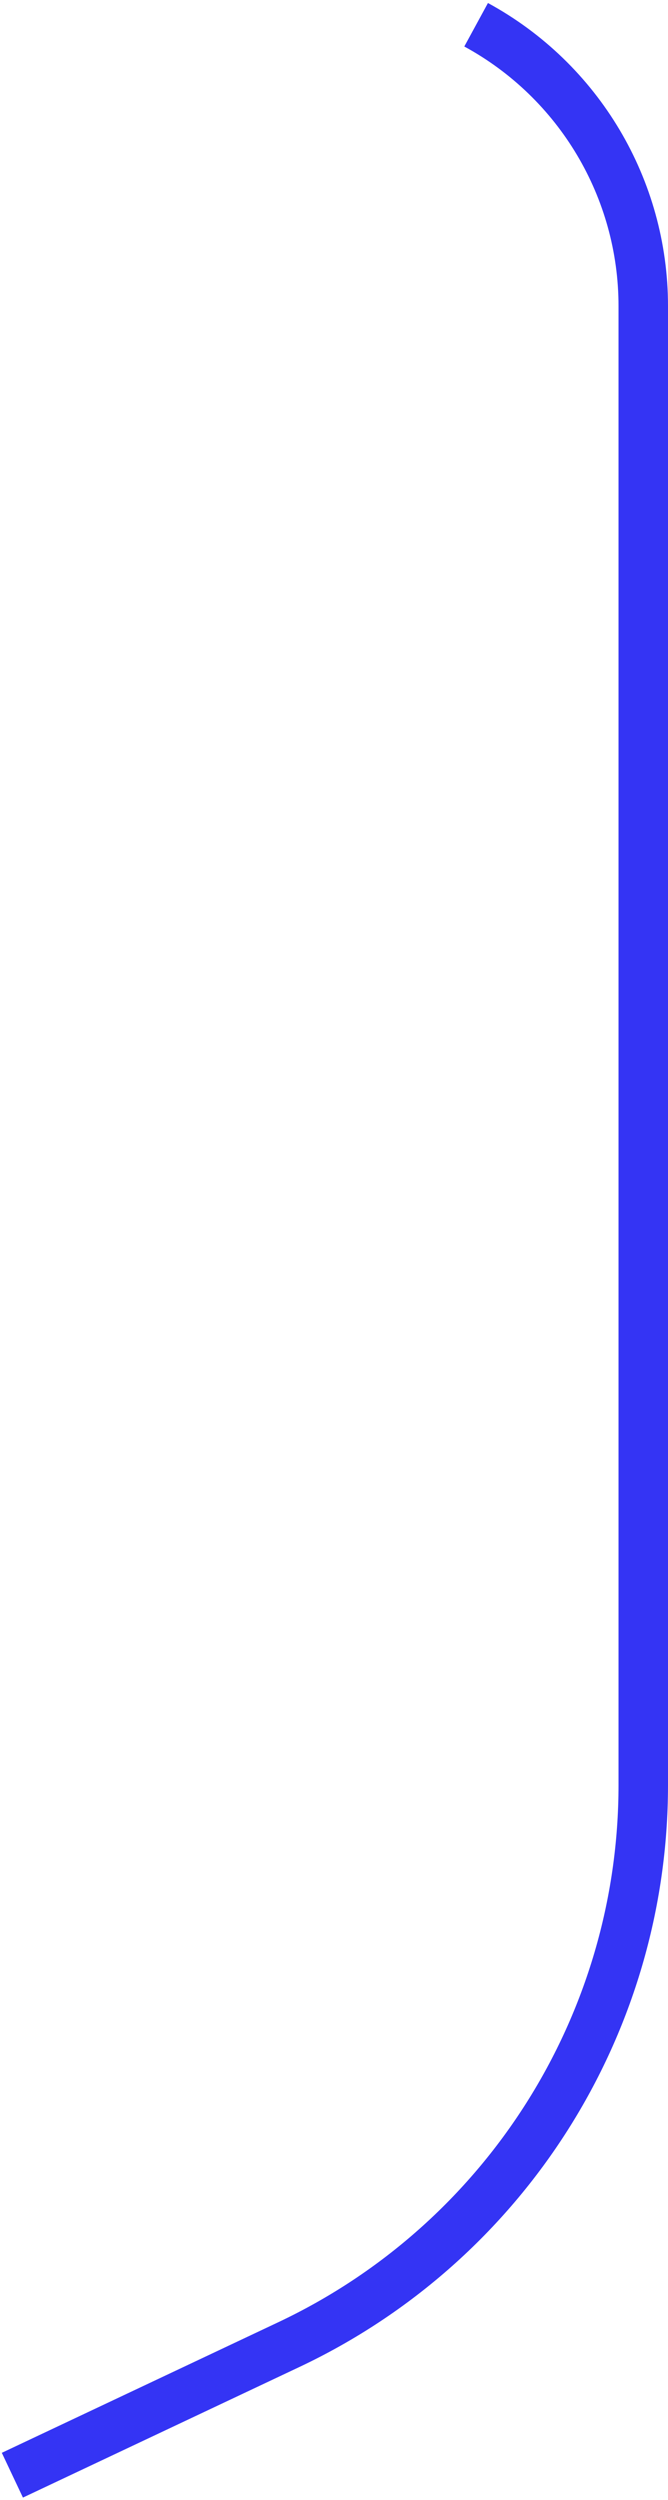 <svg width="54" height="202" viewBox="0 0 54 202" fill="none" xmlns="http://www.w3.org/2000/svg">
<path d="M38.489 2V2C46.816 6.531 52 15.252 52 24.732V144.235C52 163.58 40.84 181.19 23.347 189.449L1 200" stroke="#3434F4" stroke-width="4"/>
</svg>
